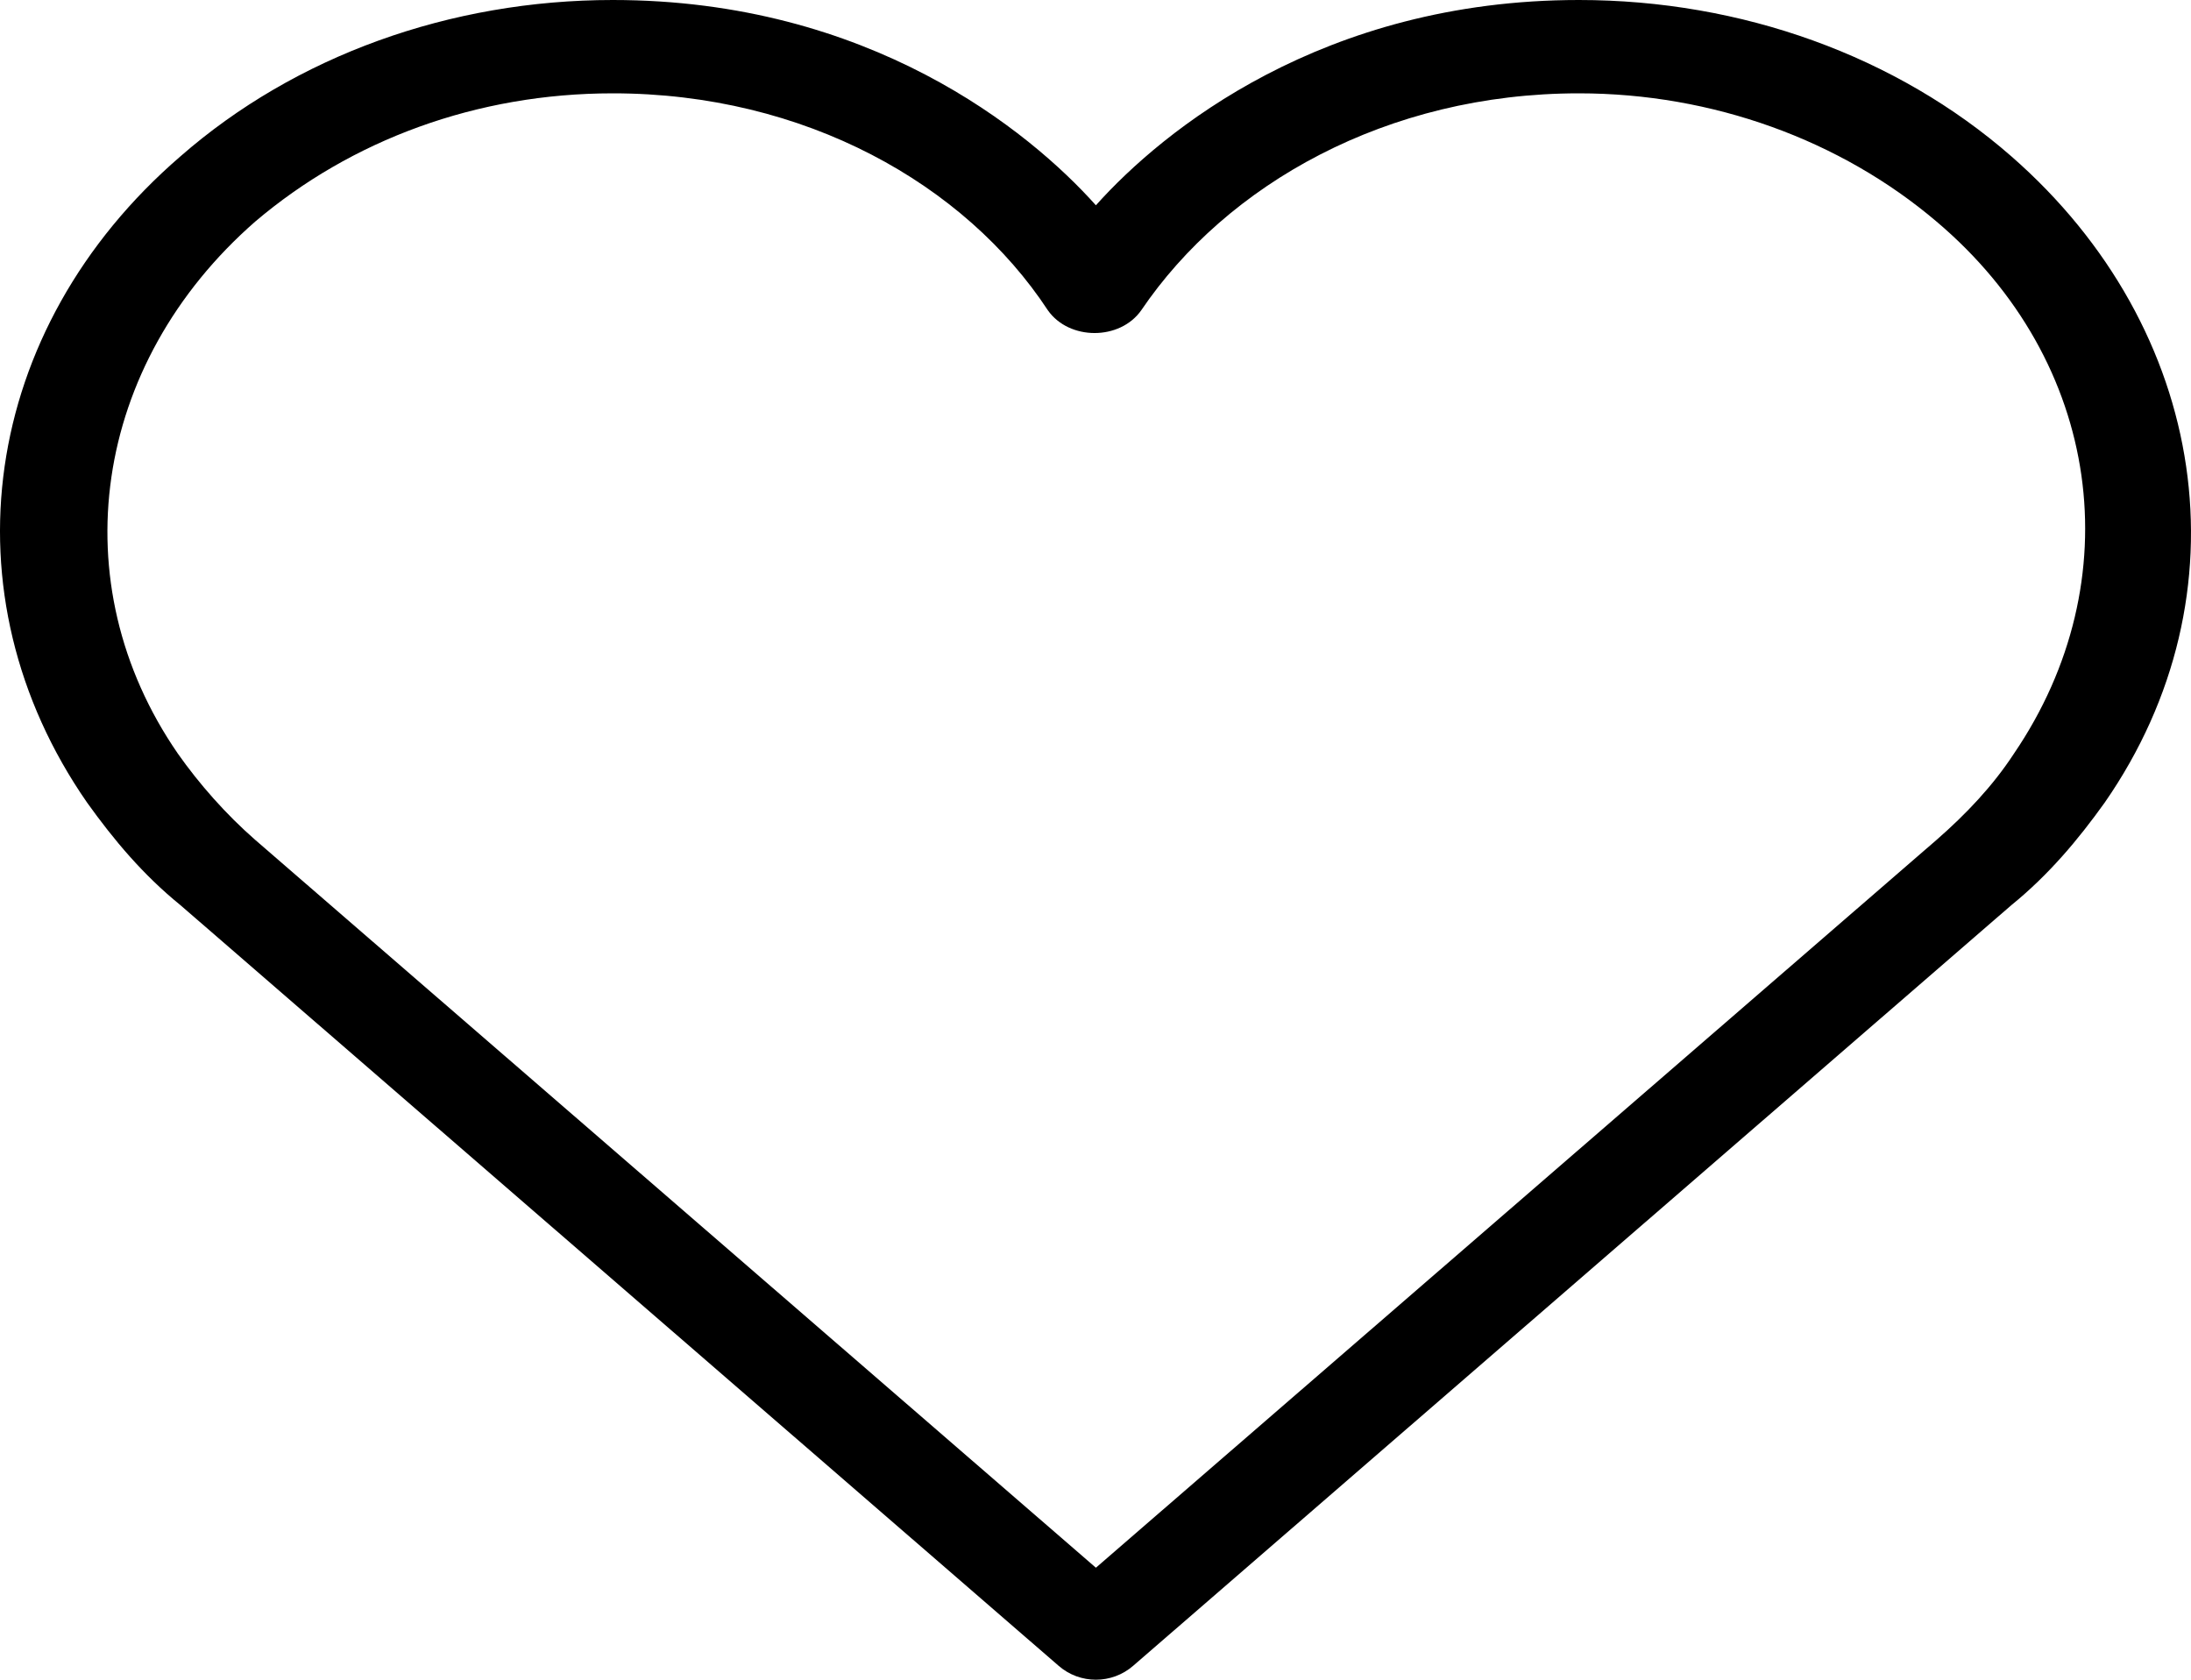 <svg width="60" height="46" viewBox="0 0 60 46" fill="none" xmlns="http://www.w3.org/2000/svg">
<path d="M28.988 45.617L4.942 24.789C3.918 23.958 3.115 23 2.384 21.978C-1.563 16.292 -0.54 9.008 4.942 4.281C8.084 1.533 12.323 0 16.782 0C23.798 0 28.183 3.578 30.011 5.622C31.838 3.578 36.223 0 43.239 0C47.698 0 51.937 1.533 55.08 4.281C60.488 9.008 61.584 16.292 57.638 21.978C56.907 23 56.103 23.958 55.08 24.789L31.034 45.617C30.449 46.128 29.572 46.128 28.988 45.617ZM16.782 2.556C13.054 2.556 9.619 3.833 6.988 6.069C2.53 9.967 1.653 15.972 4.869 20.636C5.453 21.467 6.184 22.297 6.988 23L30.011 42.933L53.033 23C53.837 22.297 54.568 21.531 55.153 20.636C58.369 15.908 57.565 9.903 53.033 6.069C50.402 3.833 46.894 2.556 43.239 2.556C37.977 2.556 33.592 5.047 31.253 8.497C30.669 9.328 29.28 9.328 28.695 8.497C26.429 5.047 22.044 2.556 16.782 2.556Z" fill="black"/>
</svg>

